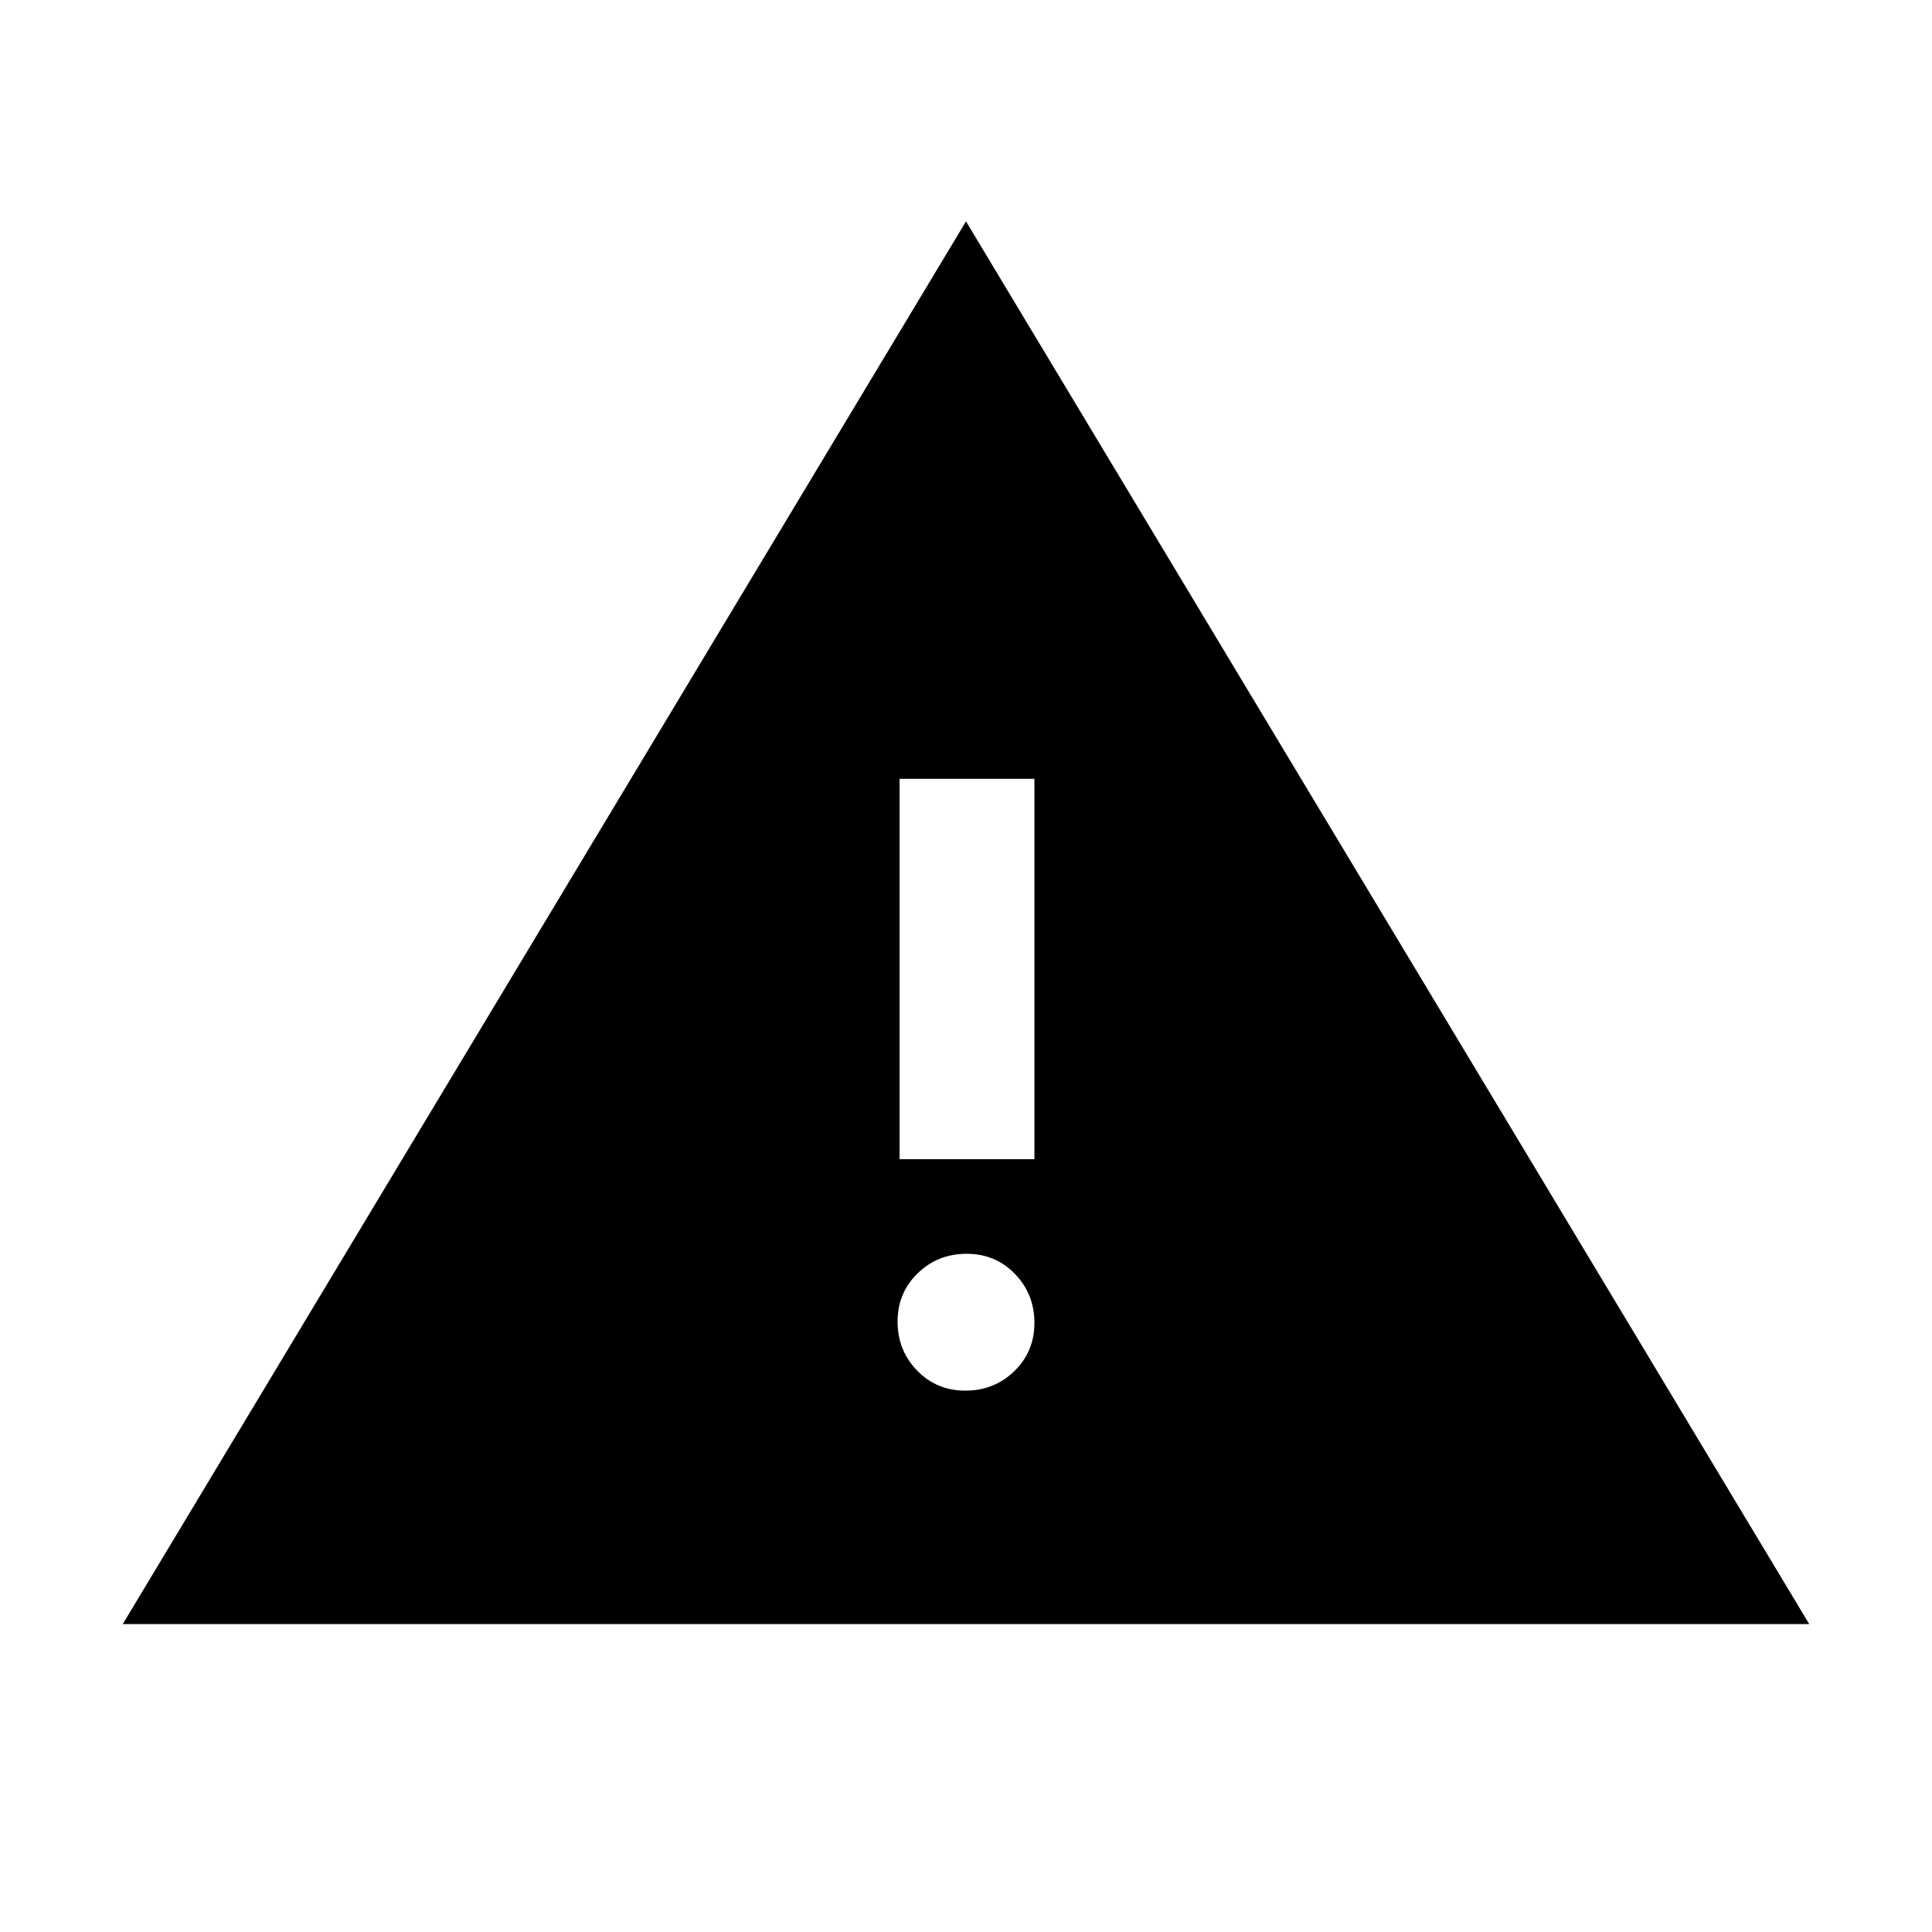 <svg xmlns="http://www.w3.org/2000/svg" height="20" viewBox="0 -960 960 960" width="20"><path d="m61-153 419-697 419 697H61Zm418.68-116q14.32 0 24.32-9.68 10-9.69 10-24 0-14.32-9.68-24.32-9.69-10-24-10-14.32 0-24.32 9.68-10 9.69-10 24 0 14.32 9.68 24.32 9.69 10 24 10ZM447-384h67v-189h-67v189Z"/></svg>